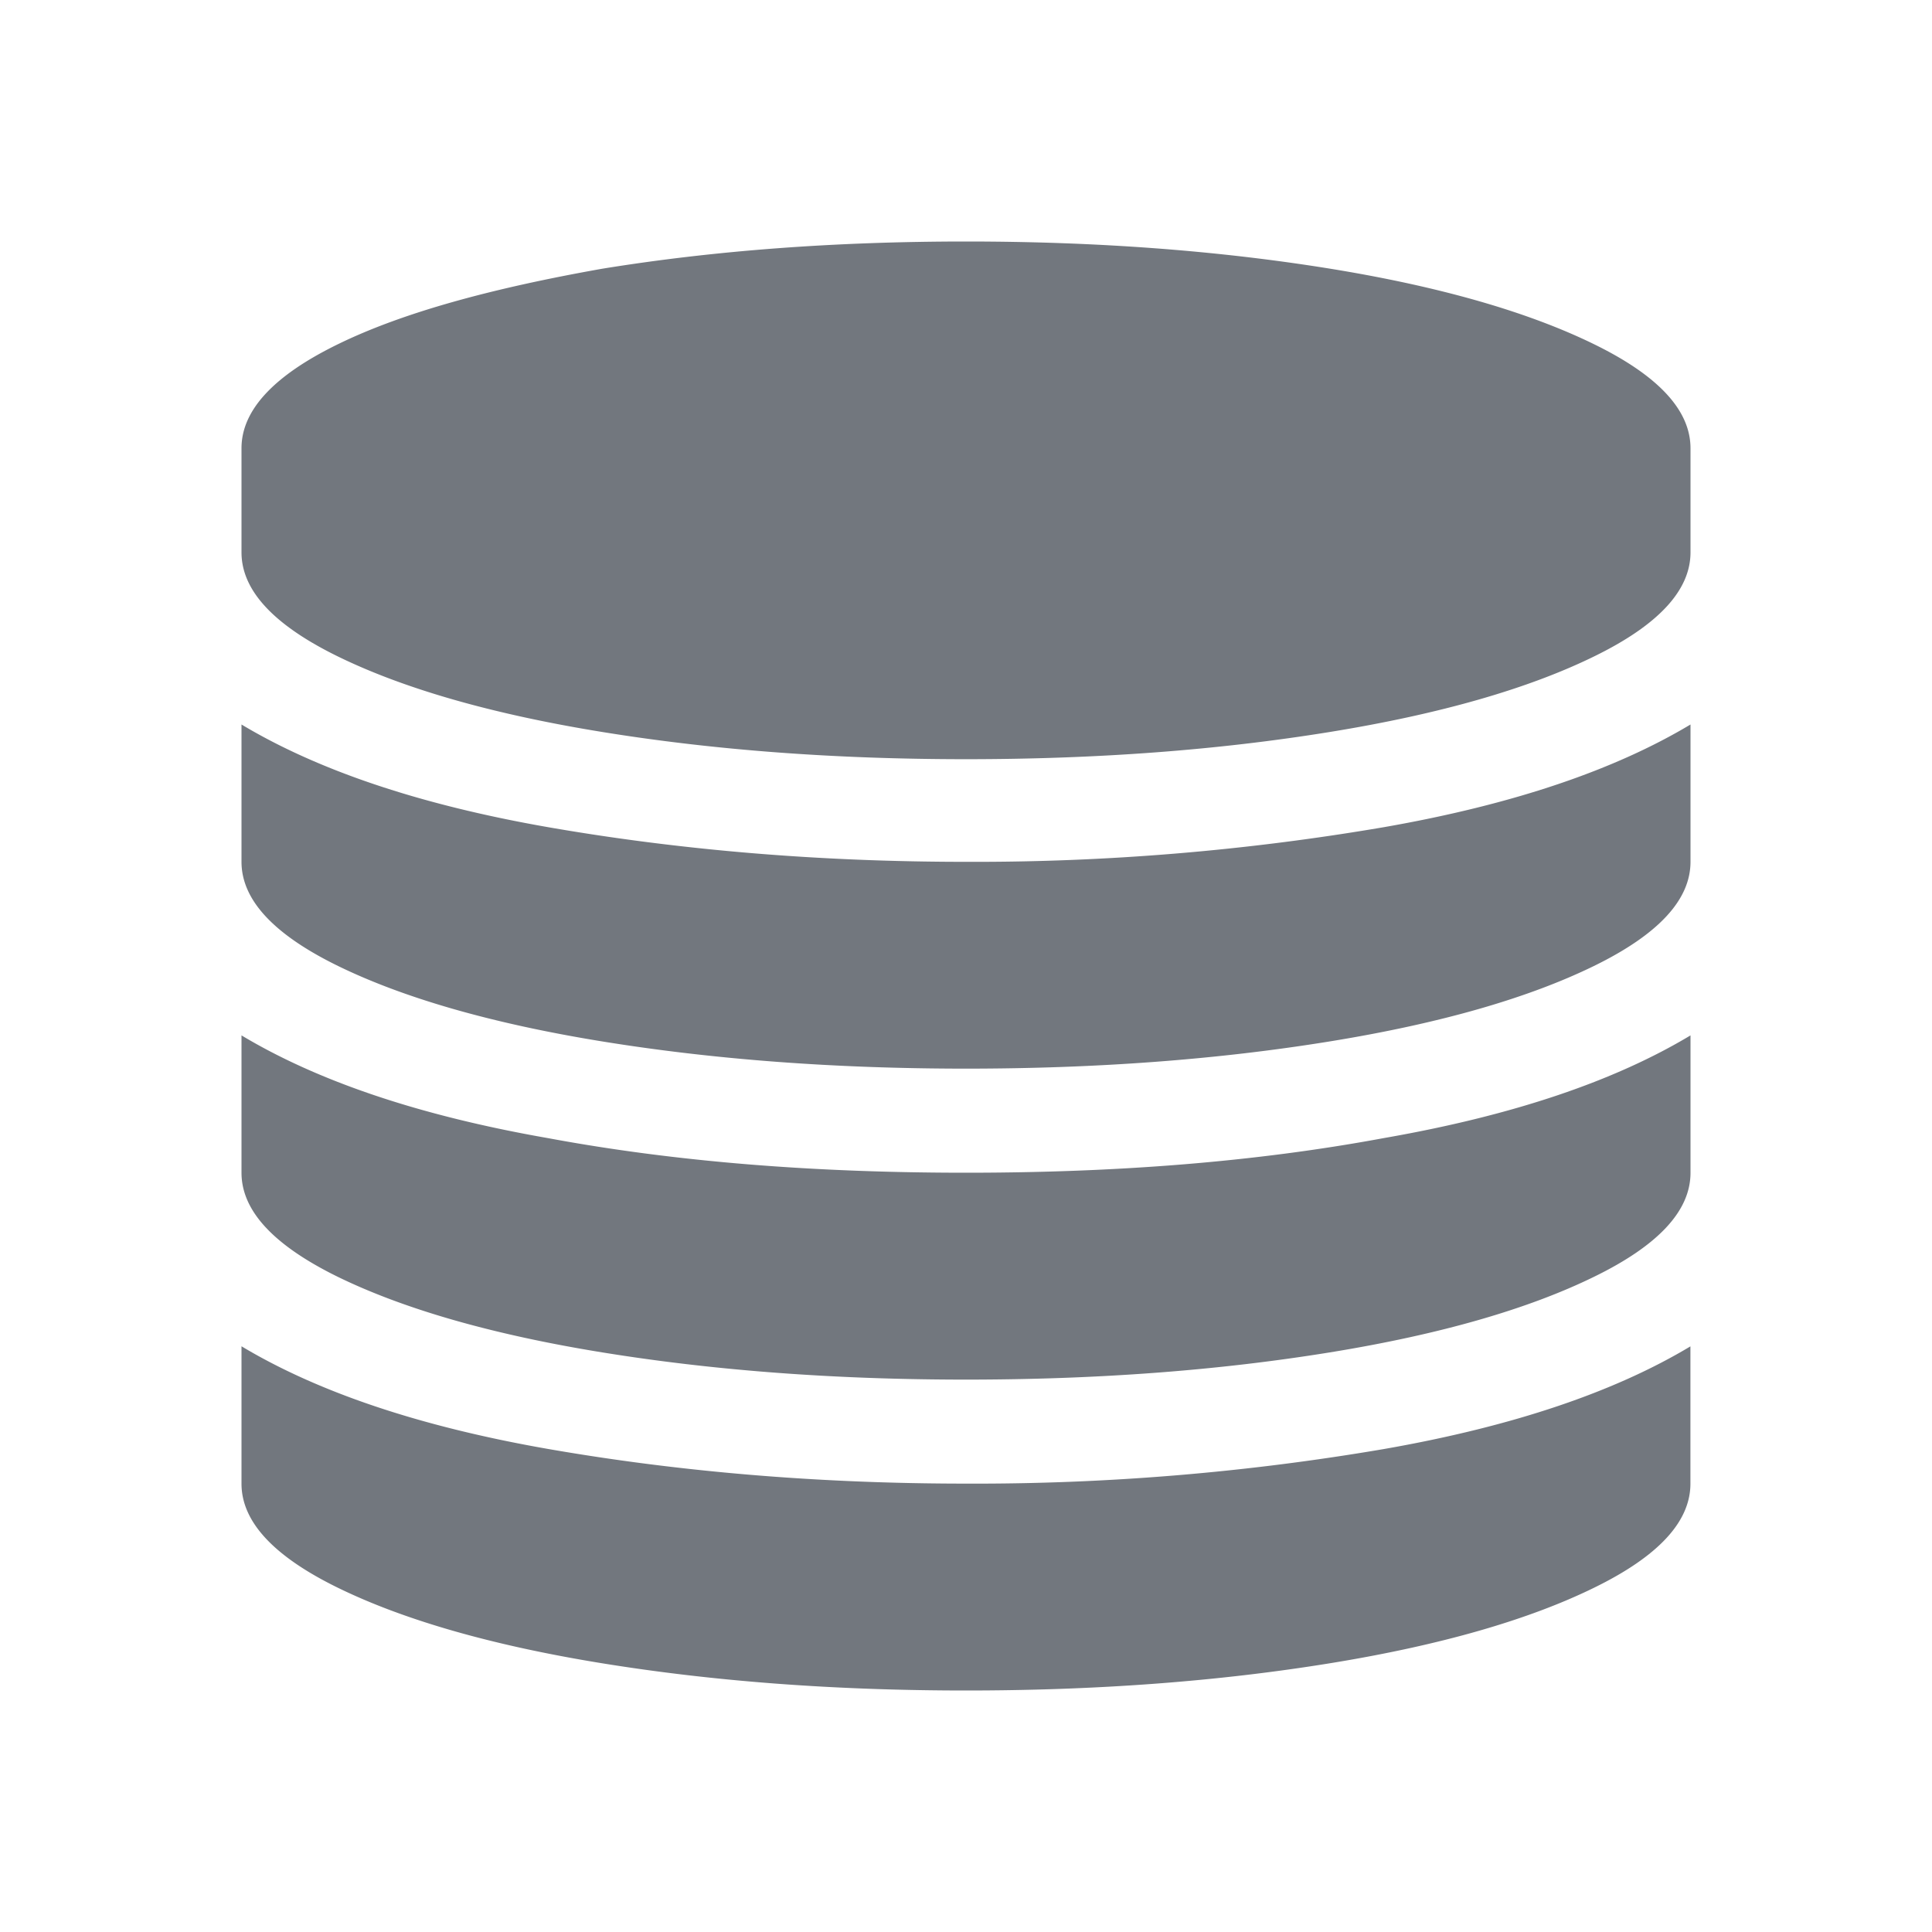 <svg width="24" height="24" viewBox="0 0 24 24" fill="none" xmlns="http://www.w3.org/2000/svg">
    <path d="M4.2 4.275C3.394 4.668 3 5.1 3 5.568v1.294c0 .469.394.9 1.2 1.294.807.394 1.894.712 3.282.937 1.387.225 2.887.338 4.518.338 1.632 0 3.131-.113 4.519-.338 1.388-.225 2.475-.543 3.28-.937C20.607 7.762 21 7.33 21 6.862V5.569c0-.47-.394-.9-1.2-1.294-.806-.394-1.893-.713-3.281-.938C15.13 3.113 13.632 3 12 3c-1.631 0-3.131.113-4.518.338-1.37.243-2.475.543-3.282.937zM3 12.938v1.63c0 .47.394.9 1.2 1.295.807.393 1.894.712 3.282.937 1.387.225 2.887.338 4.518.338 1.632 0 3.131-.113 4.519-.338 1.388-.225 2.475-.544 3.28-.938.807-.393 1.201-.824 1.201-1.293v-1.707c-.937.563-2.194.994-3.806 1.275-1.613.3-3.338.431-5.194.431-1.856 0-3.581-.13-5.194-.43-1.612-.282-2.868-.713-3.806-1.276v.076zm0 3.75v1.743c0 .469.394.9 1.2 1.294.807.394 1.894.712 3.281.937 1.388.225 2.888.338 4.52.338 1.63 0 3.13-.113 4.518-.338 1.387-.225 2.475-.543 3.28-.937.807-.394 1.2-.825 1.2-1.294v-1.706c-.936.562-2.193.993-3.805 1.275A30.154 30.154 0 0 1 12 18.43c-1.856 0-3.581-.15-5.194-.431-1.612-.282-2.869-.713-3.806-1.275v-.038zM3 9v1.706c0 .469.394.9 1.2 1.294.806.393 1.894.712 3.281.937 1.388.225 2.888.338 4.519.338 1.631 0 3.131-.113 4.518-.338 1.388-.225 2.476-.543 3.282-.937s1.2-.825 1.2-1.294V9c-.938.562-2.194.993-3.806 1.275a30.153 30.153 0 0 1-5.194.431c-1.856 0-3.581-.15-5.194-.431C5.194 9.993 3.937 9.562 3 9" fill="#72777E"/>
</svg>
